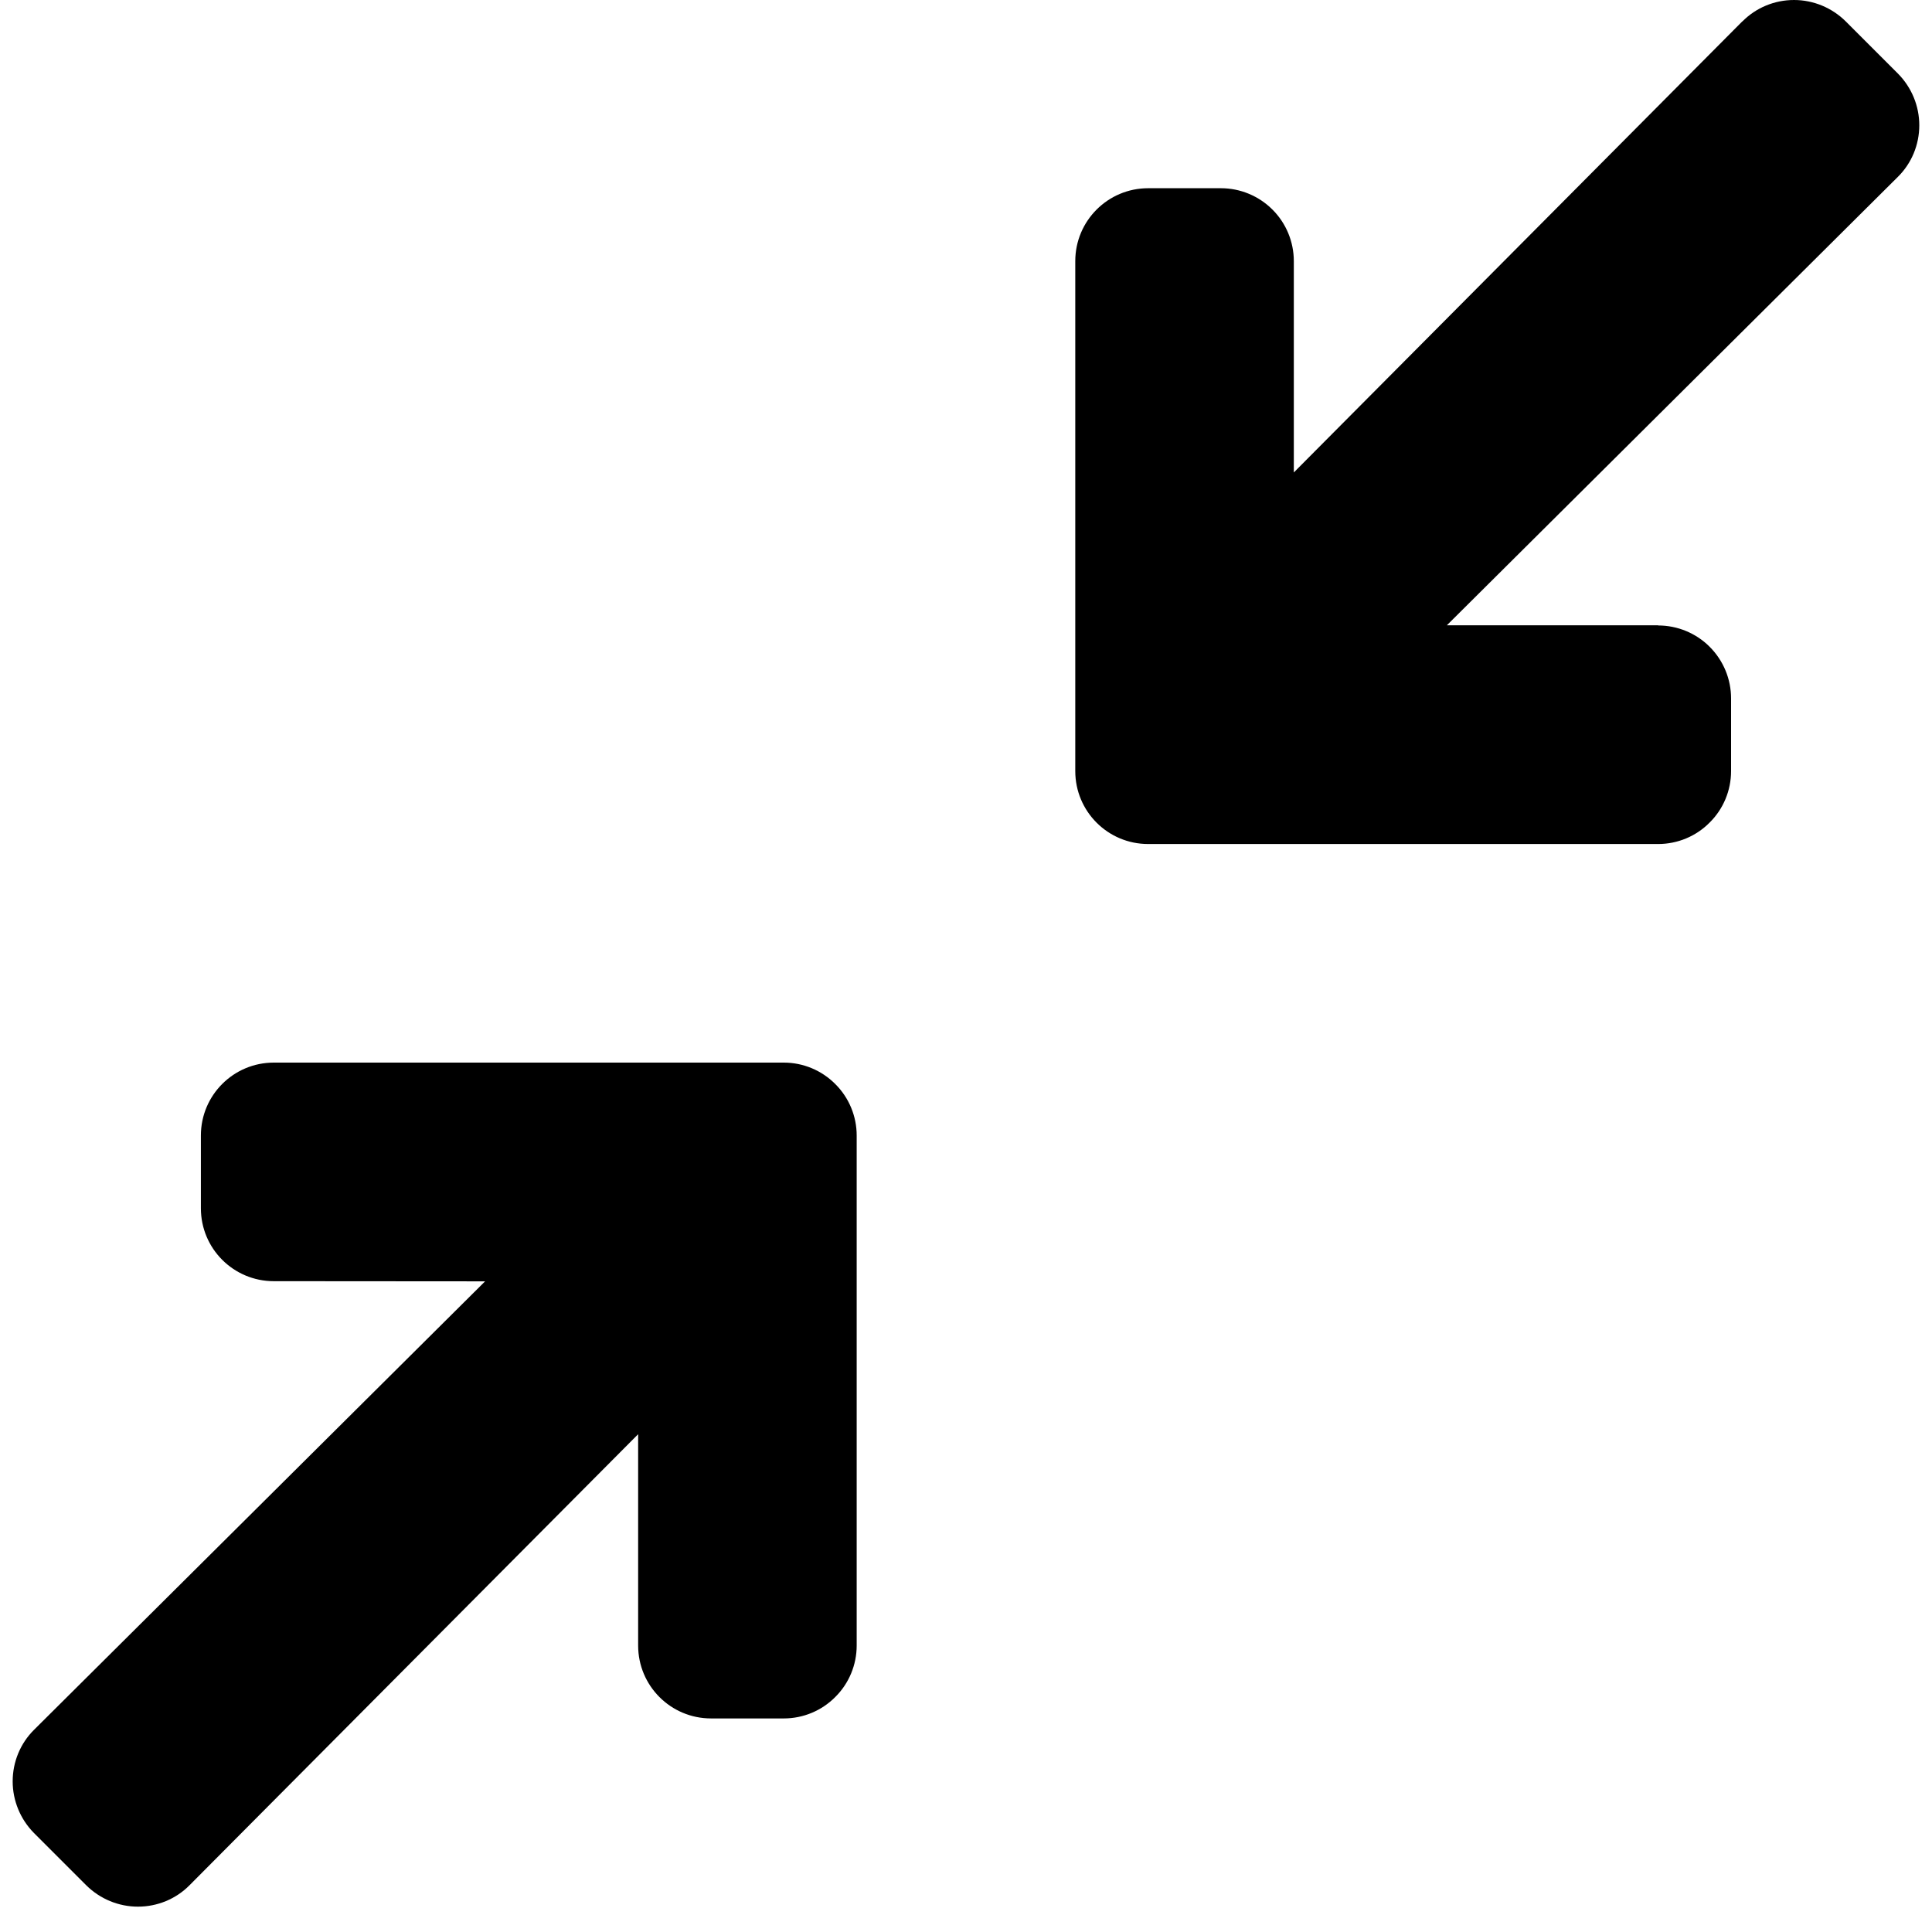 <?xml version="1.0" encoding="UTF-8"?>
<svg width="100%" height="100%" viewBox="0 0 50 50" version="1.1" xmlns="http://www.w3.org/2000/svg" xmlns:xlink="http://www.w3.org/1999/xlink">
    <title>Shape</title>
    <g id="Page-1" stroke="none" stroke-width="1" fill-rule="evenodd">
        <path d="M2.234,48.793 L0.878,47.437 C0.527,47.082 0.328,46.601 0.328,46.102 C0.328,45.598 0.527,45.117 0.882,44.766 L12.554,33.161 L7.086,33.157 C6.043,33.157 5.199,32.313 5.199,31.27 L5.199,29.387 C5.199,28.344 6.043,27.5 7.086,27.5 L20.285,27.5 C20.785,27.5 21.265,27.7 21.617,28.055 C21.972,28.407 22.171,28.887 22.171,29.387 L22.171,42.586 C22.171,43.086 21.972,43.567 21.617,43.918 C21.265,44.274 20.785,44.473 20.285,44.473 L18.402,44.473 C17.359,44.473 16.515,43.629 16.515,42.586 L16.515,37.117 L4.906,48.789 C4.555,49.145 4.074,49.344 3.57,49.344 C3.07,49.344 2.59,49.145 2.234,48.793 L2.234,48.793 Z M27.828,19.957 L27.828,6.758 C27.828,5.715 28.672,4.871 29.715,4.871 L31.598,4.871 C32.097,4.871 32.578,5.07 32.933,5.426 C33.285,5.777 33.484,6.258 33.484,6.758 L33.484,12.227 L45.089,0.555 L45.093,0.555 C45.445,0.199 45.925,2.84217094e-14 46.429,2.84217094e-14 C46.929,2.84217094e-14 47.409,0.199 47.765,0.551 L49.12,1.906 C49.472,2.262 49.671,2.742 49.671,3.242 C49.671,3.746 49.472,4.227 49.116,4.578 L37.444,16.183 L42.913,16.183 L42.913,16.187 C43.413,16.187 43.894,16.386 44.245,16.738 C44.601,17.093 44.8,17.574 44.8,18.074 L44.8,19.956 C44.8,20.456 44.601,20.937 44.245,21.288 C43.894,21.644 43.413,21.843 42.913,21.843 L29.714,21.843 C28.671,21.843 27.828,20.999 27.828,19.956 L27.828,19.957 Z" id="Shape" fill="#000000" fill-rule="nonzero"></path>
    </g>
</svg>